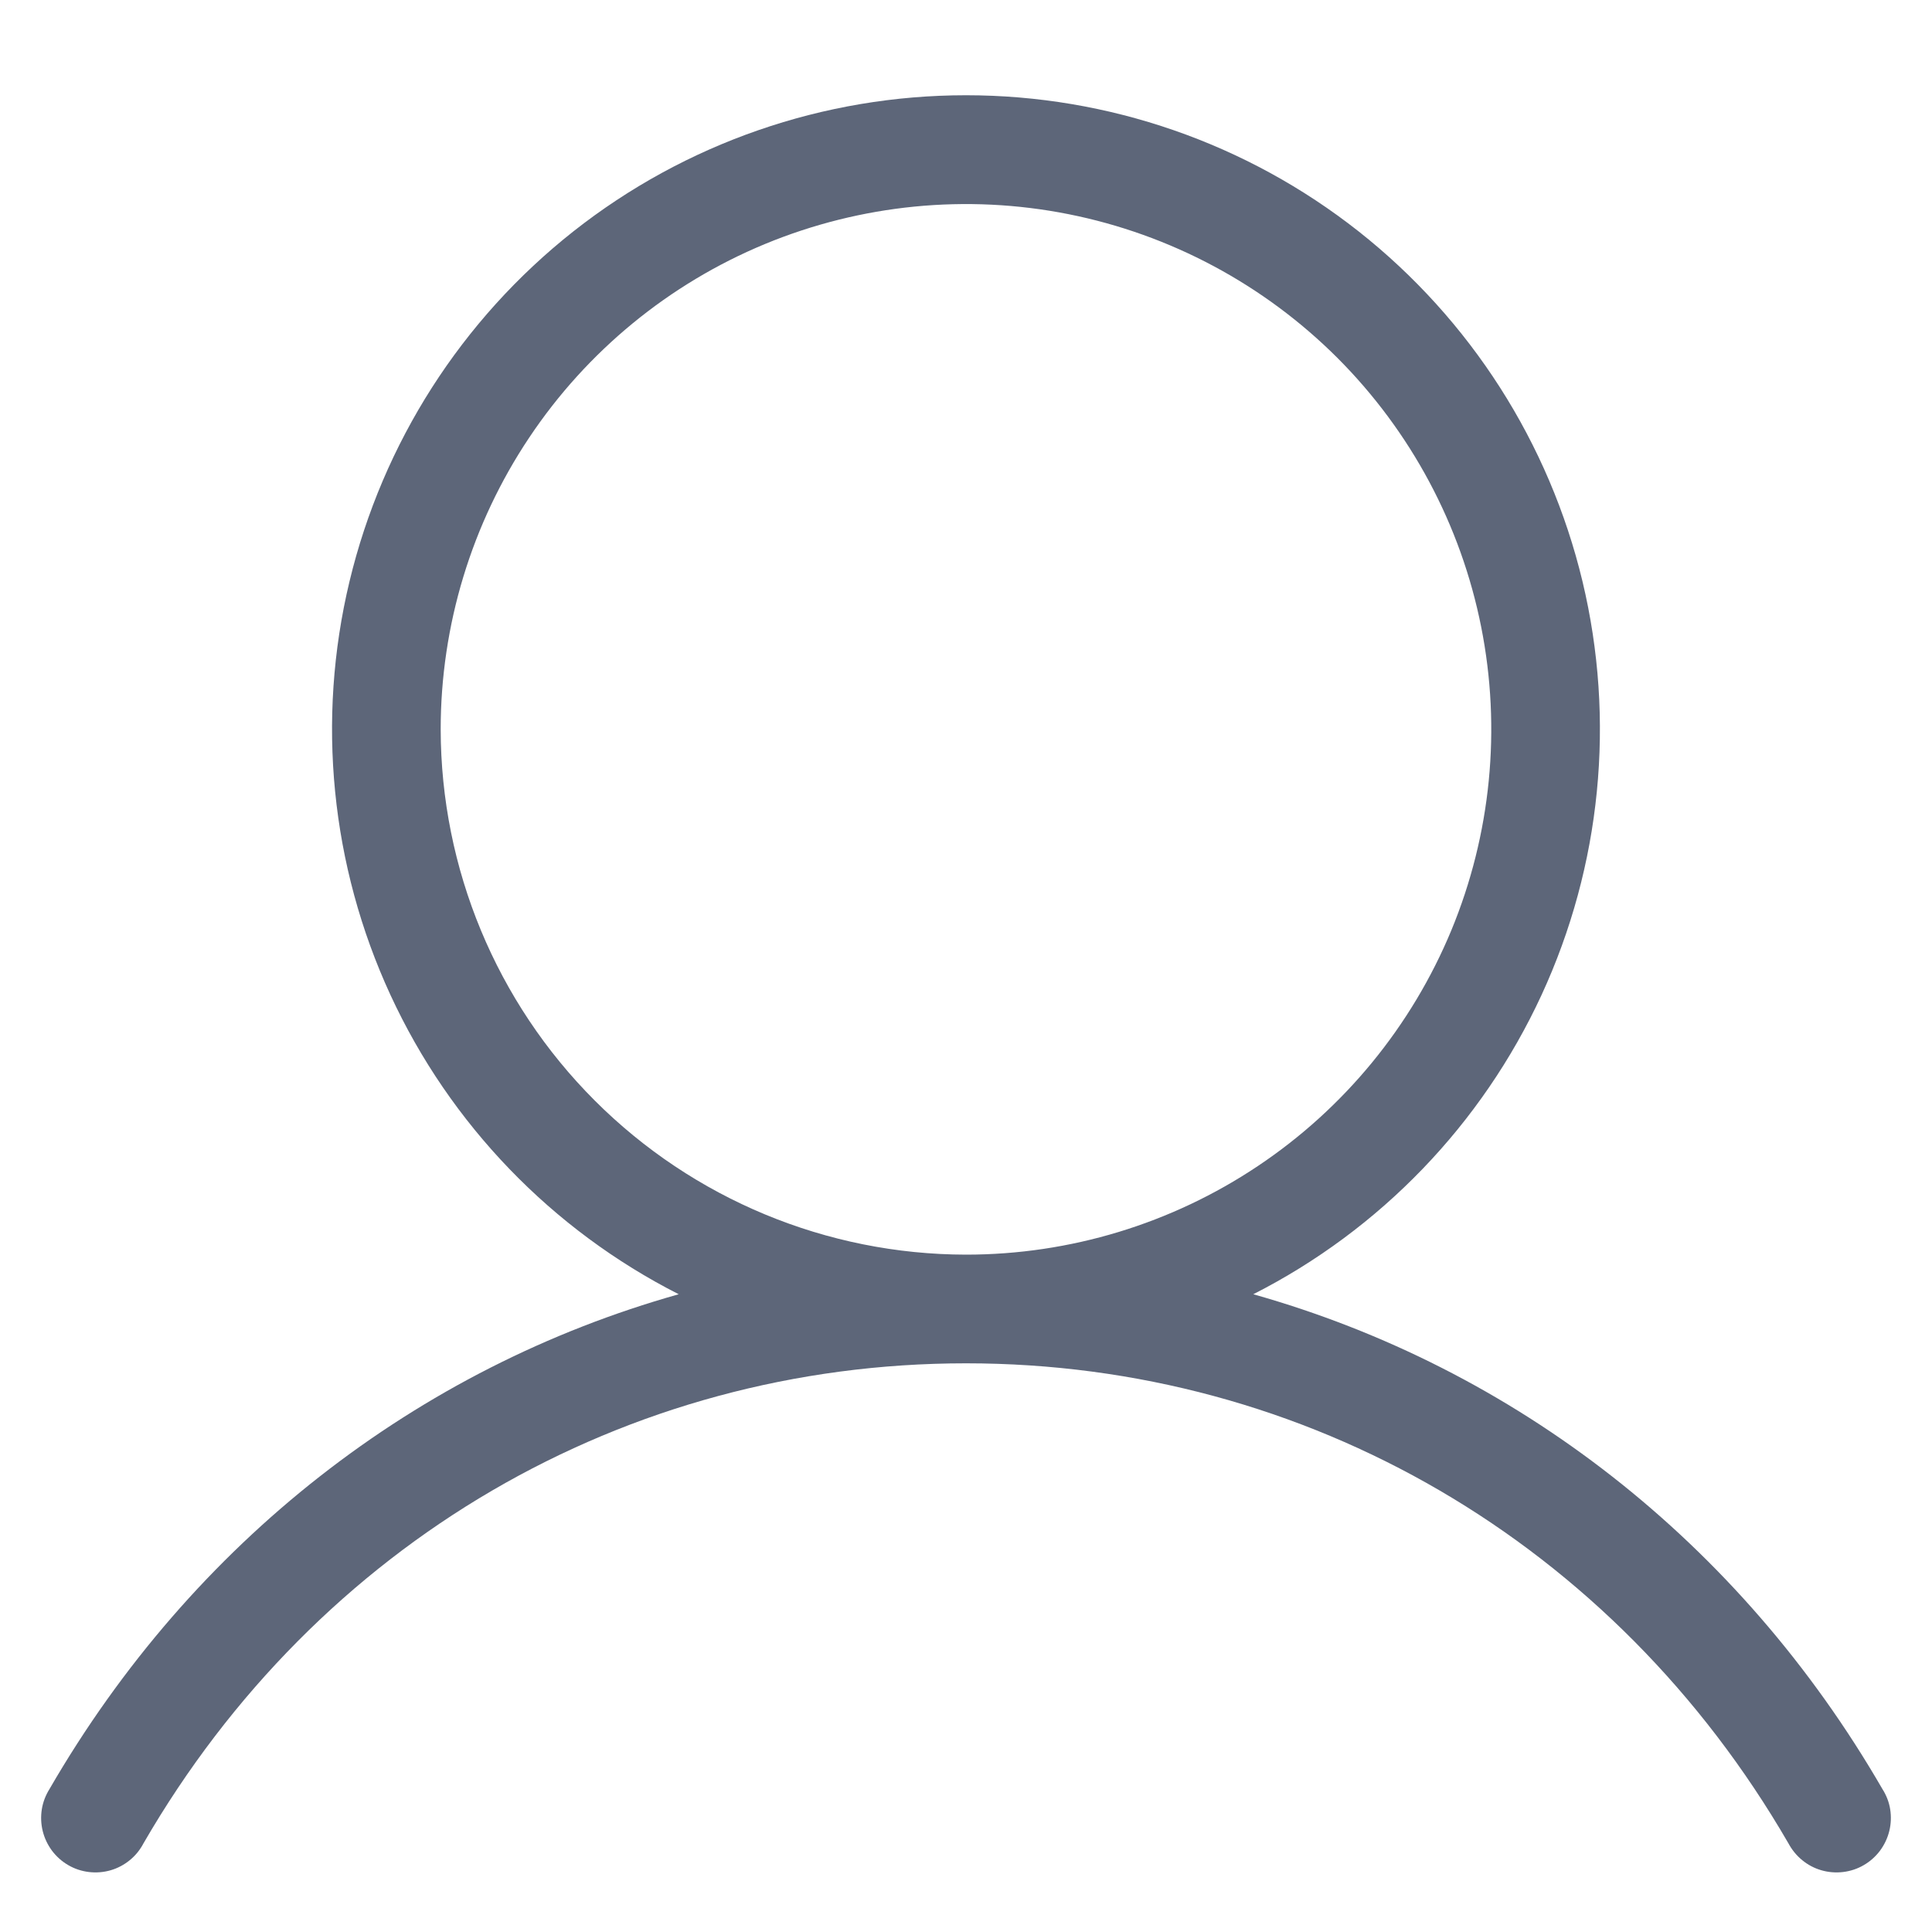 <svg width="20" height="20" viewBox="0 0 20 20" fill="none" xmlns="http://www.w3.org/2000/svg">
<path d="M19.486 18.519C18.004 15.957 15.677 14.16 12.974 13.398C14.288 12.73 15.339 11.639 15.958 10.3C16.576 8.961 16.725 7.453 16.382 6.019C16.038 4.585 15.222 3.309 14.064 2.395C12.906 1.482 11.475 0.986 10 0.986C8.525 0.986 7.094 1.482 5.936 2.395C4.778 3.309 3.962 4.585 3.618 6.019C3.274 7.453 3.424 8.961 4.042 10.3C4.66 11.639 5.712 12.73 7.026 13.398C4.322 14.159 1.996 15.957 0.513 18.519C0.473 18.583 0.445 18.654 0.433 18.729C0.421 18.804 0.424 18.881 0.442 18.954C0.46 19.028 0.493 19.097 0.538 19.158C0.584 19.219 0.641 19.27 0.707 19.308C0.772 19.346 0.845 19.37 0.92 19.379C0.996 19.388 1.072 19.382 1.145 19.361C1.218 19.34 1.285 19.304 1.344 19.256C1.403 19.208 1.451 19.148 1.486 19.081C3.287 15.97 6.469 14.113 10 14.113C13.53 14.113 16.712 15.97 18.513 19.081C18.549 19.148 18.597 19.208 18.656 19.256C18.714 19.304 18.782 19.34 18.855 19.361C18.928 19.382 19.004 19.388 19.08 19.379C19.155 19.37 19.228 19.346 19.293 19.308C19.359 19.27 19.416 19.219 19.462 19.158C19.507 19.097 19.54 19.028 19.558 18.954C19.576 18.881 19.579 18.804 19.567 18.729C19.555 18.654 19.527 18.583 19.486 18.519ZM4.562 7.55C4.562 6.475 4.881 5.423 5.479 4.529C6.076 3.635 6.925 2.938 7.919 2.526C8.913 2.115 10.006 2.007 11.061 2.217C12.116 2.427 13.084 2.945 13.845 3.705C14.605 4.466 15.123 5.434 15.333 6.489C15.543 7.544 15.435 8.637 15.024 9.631C14.612 10.624 13.915 11.474 13.021 12.071C12.127 12.669 11.075 12.988 10 12.988C8.558 12.986 7.176 12.412 6.157 11.393C5.138 10.374 4.564 8.992 4.562 7.55Z" fill="#5D6679"/>
</svg>
